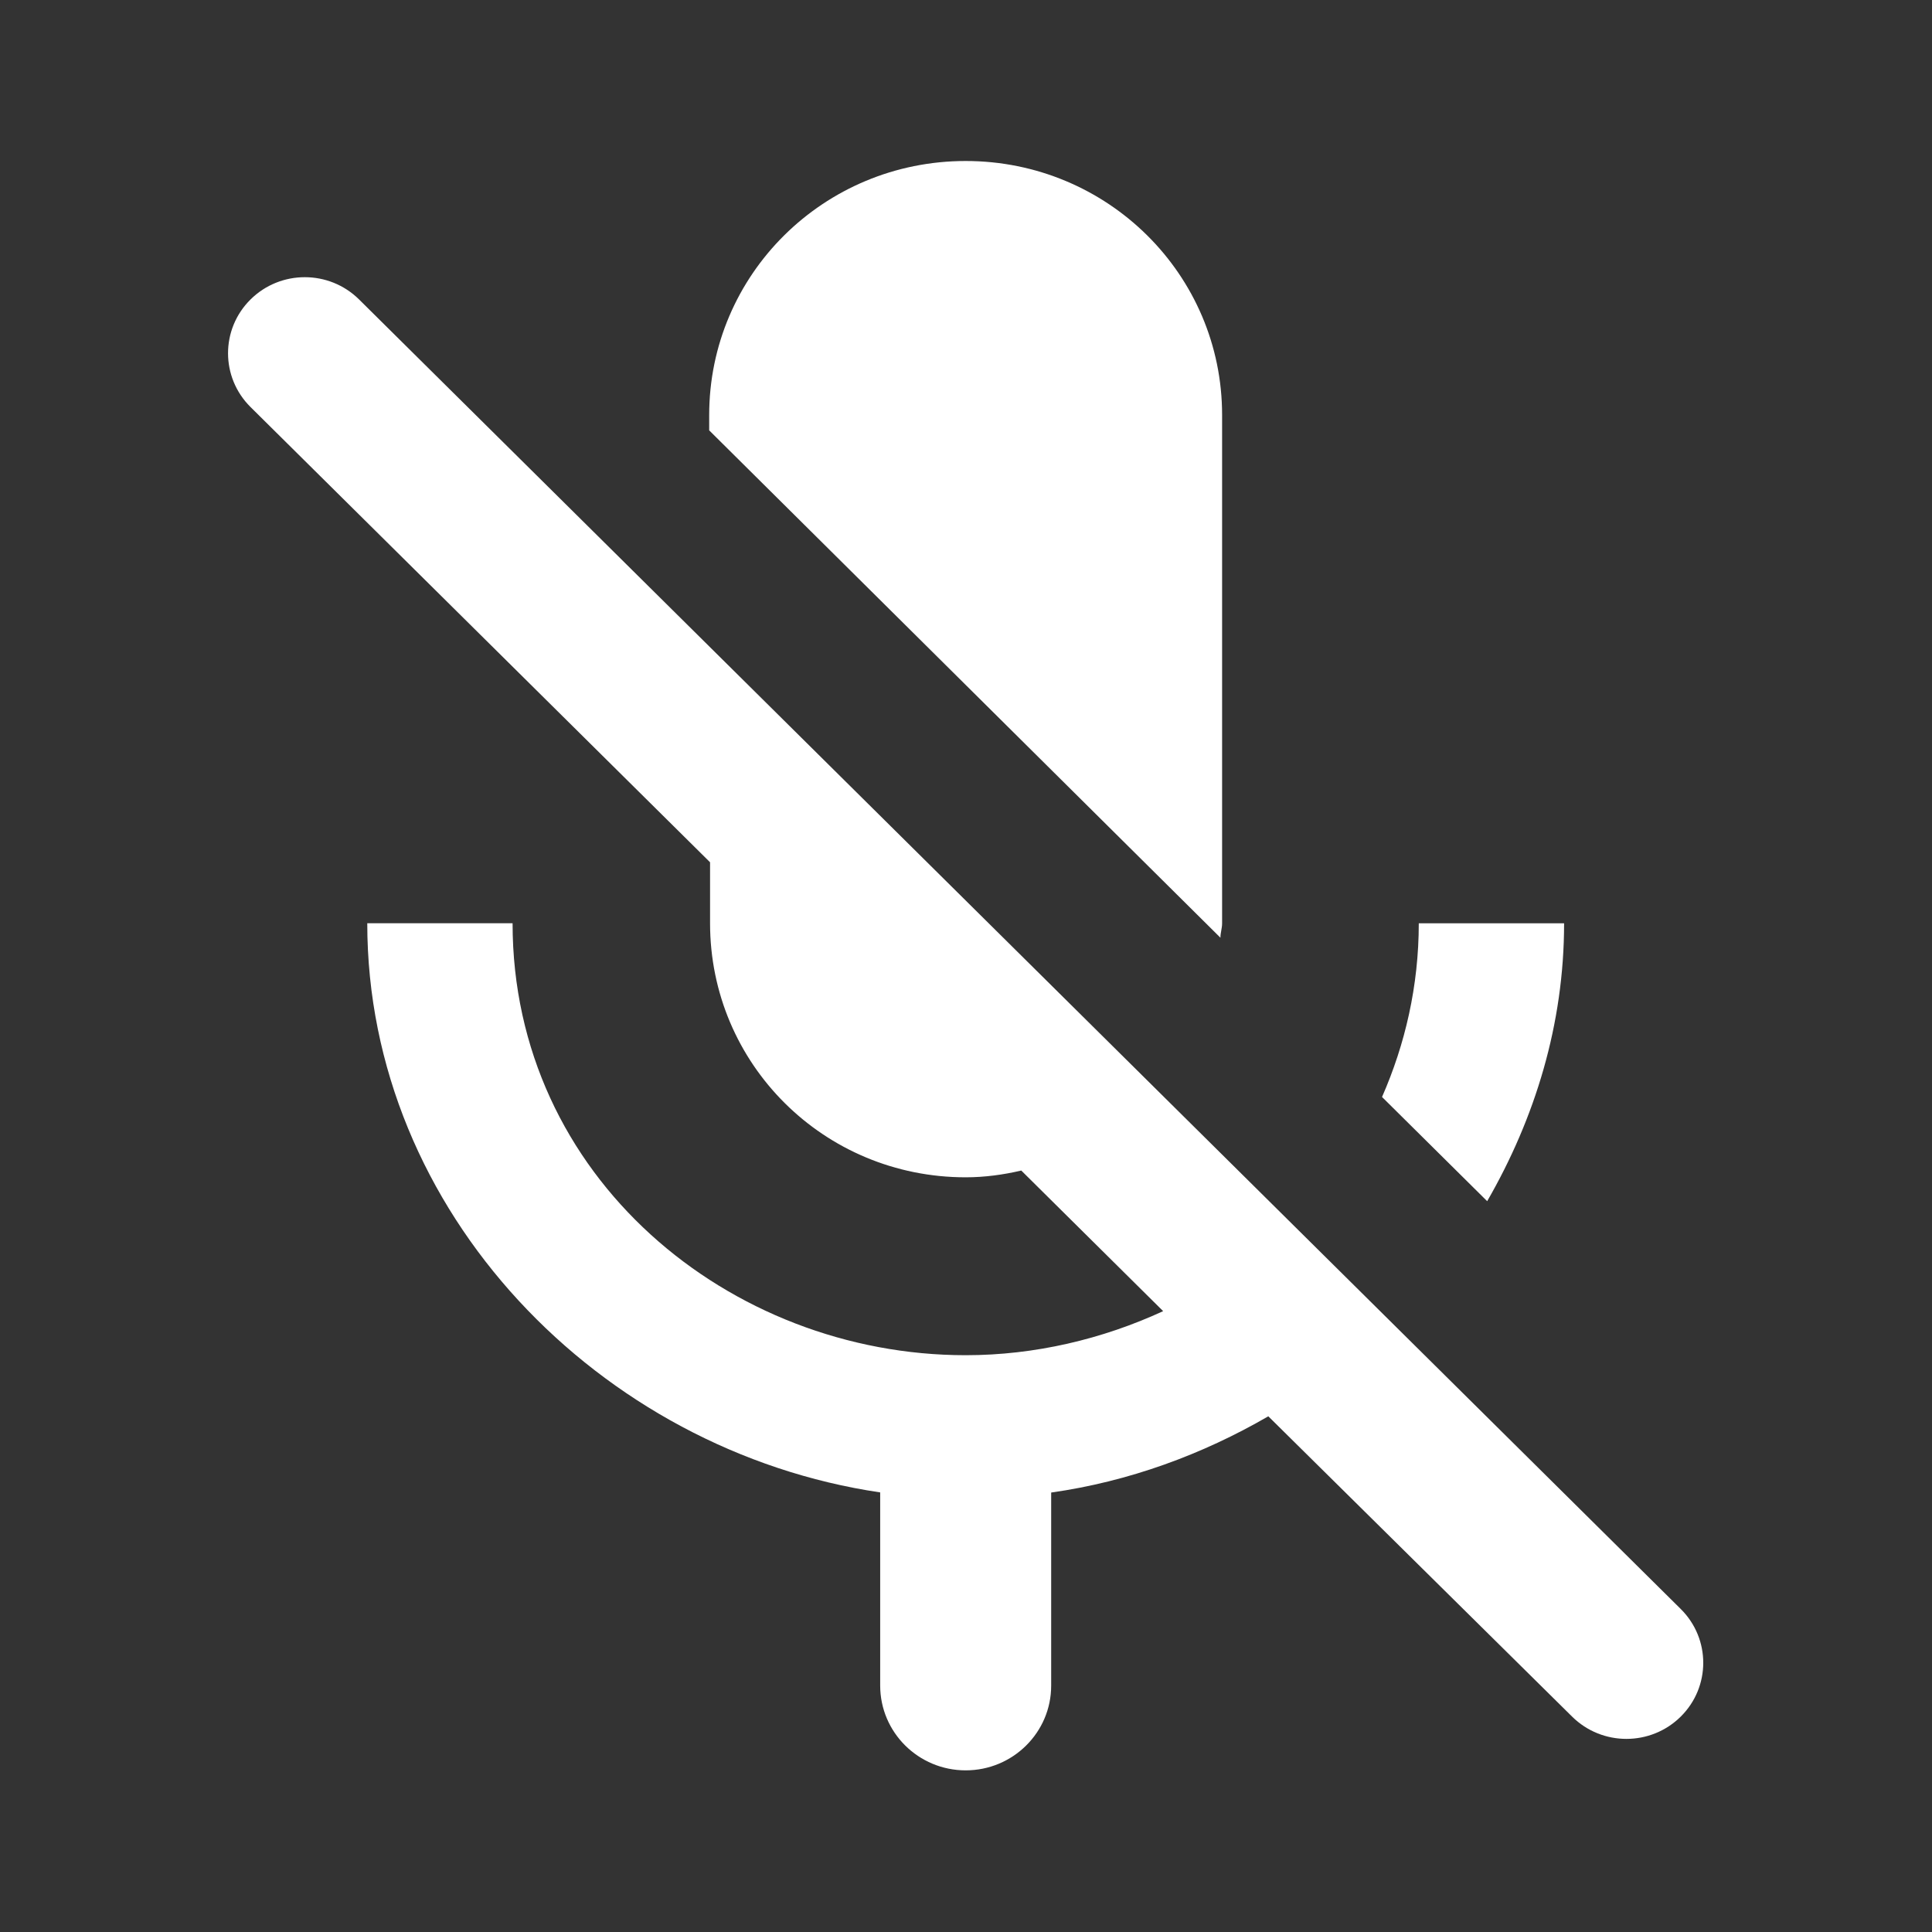 <?xml version="1.0" encoding="UTF-8" standalone="no"?>
<svg
   id="vector"
   width="24"
   height="24"
   viewBox="0 0 24 24"
   version="1.1"
   sodipodi:docname="mic_slash.svg"
   inkscape:version="1.2.2 (732a01da63, 2022-12-09)"
   xmlns:inkscape="http://www.inkscape.org/namespaces/inkscape"
   xmlns:sodipodi="http://sodipodi.sourceforge.net/DTD/sodipodi-0.dtd"
   xmlns="http://www.w3.org/2000/svg"
   xmlns:svg="http://www.w3.org/2000/svg">
  <rect x="0" y="0" width="24" height="24" fill="#333333" stroke="none"/>
  <defs
     id="defs5832" />
  <sodipodi:namedview
     id="namedview5830"
     pagecolor="#ffffff"
     bordercolor="#000000"
     borderopacity="0.25"
     inkscape:showpageshadow="2"
     inkscape:pageopacity="0.0"
     inkscape:pagecheckerboard="0"
     inkscape:deskcolor="#d1d1d1"
     showgrid="false"
     inkscape:zoom="33.5"
     inkscape:cx="12"
     inkscape:cy="12.014925"
     inkscape:window-width="1920"
     inkscape:window-height="991"
     inkscape:window-x="-9"
     inkscape:window-y="-9"
     inkscape:window-maximized="1"
     inkscape:current-layer="vector" />
  <g
     id="g_0"
     transform="matrix(0.833,0,0,0.833,2,2)">
    <path
       fill="#ffffff"
       d="M 20.924,11.368 H 18.757 c 0,0.935 -0.204,1.806 -0.548,2.59 l 1.568,1.554 c 0.714,-1.238 1.147,-2.64 1.147,-4.143 z m -5.125,0.215 c 0,-0.076 0.025,-0.139 0.025,-0.215 V 3.789 C 15.825,1.693 14.116,0 12,0 9.884,0 8.175,1.693 8.175,3.789 V 4.017 Z M 1.335,2.065 c -0.447,0.443 -0.447,1.161 0,1.604 l 6.853,6.789 v 0.909 c 0,2.097 1.696,3.789 3.812,3.789 0.281,0 0.561,-0.038 0.829,-0.101 l 2.116,2.097 c -0.905,0.417 -1.912,0.657 -2.945,0.657 -3.519,0 -6.757,-2.653 -6.757,-6.442 H 3.076 c 0,4.307 3.468,7.87 7.649,8.488 v 2.88 C 10.725,23.434 11.296,24 12,24 c 0.704,0 1.275,-0.566 1.275,-1.263 v -2.88 c 1.16,-0.164 2.257,-0.568 3.238,-1.137 l 4.531,4.479 c 0.448,0.443 1.173,0.442 1.62,-10e-4 0.447,-0.443 0.447,-1.161 0,-1.604 L 2.954,2.065 c -0.447,-0.443 -1.172,-0.443 -1.619,0 z"
       id="path5826" />
  </g>
</svg>
